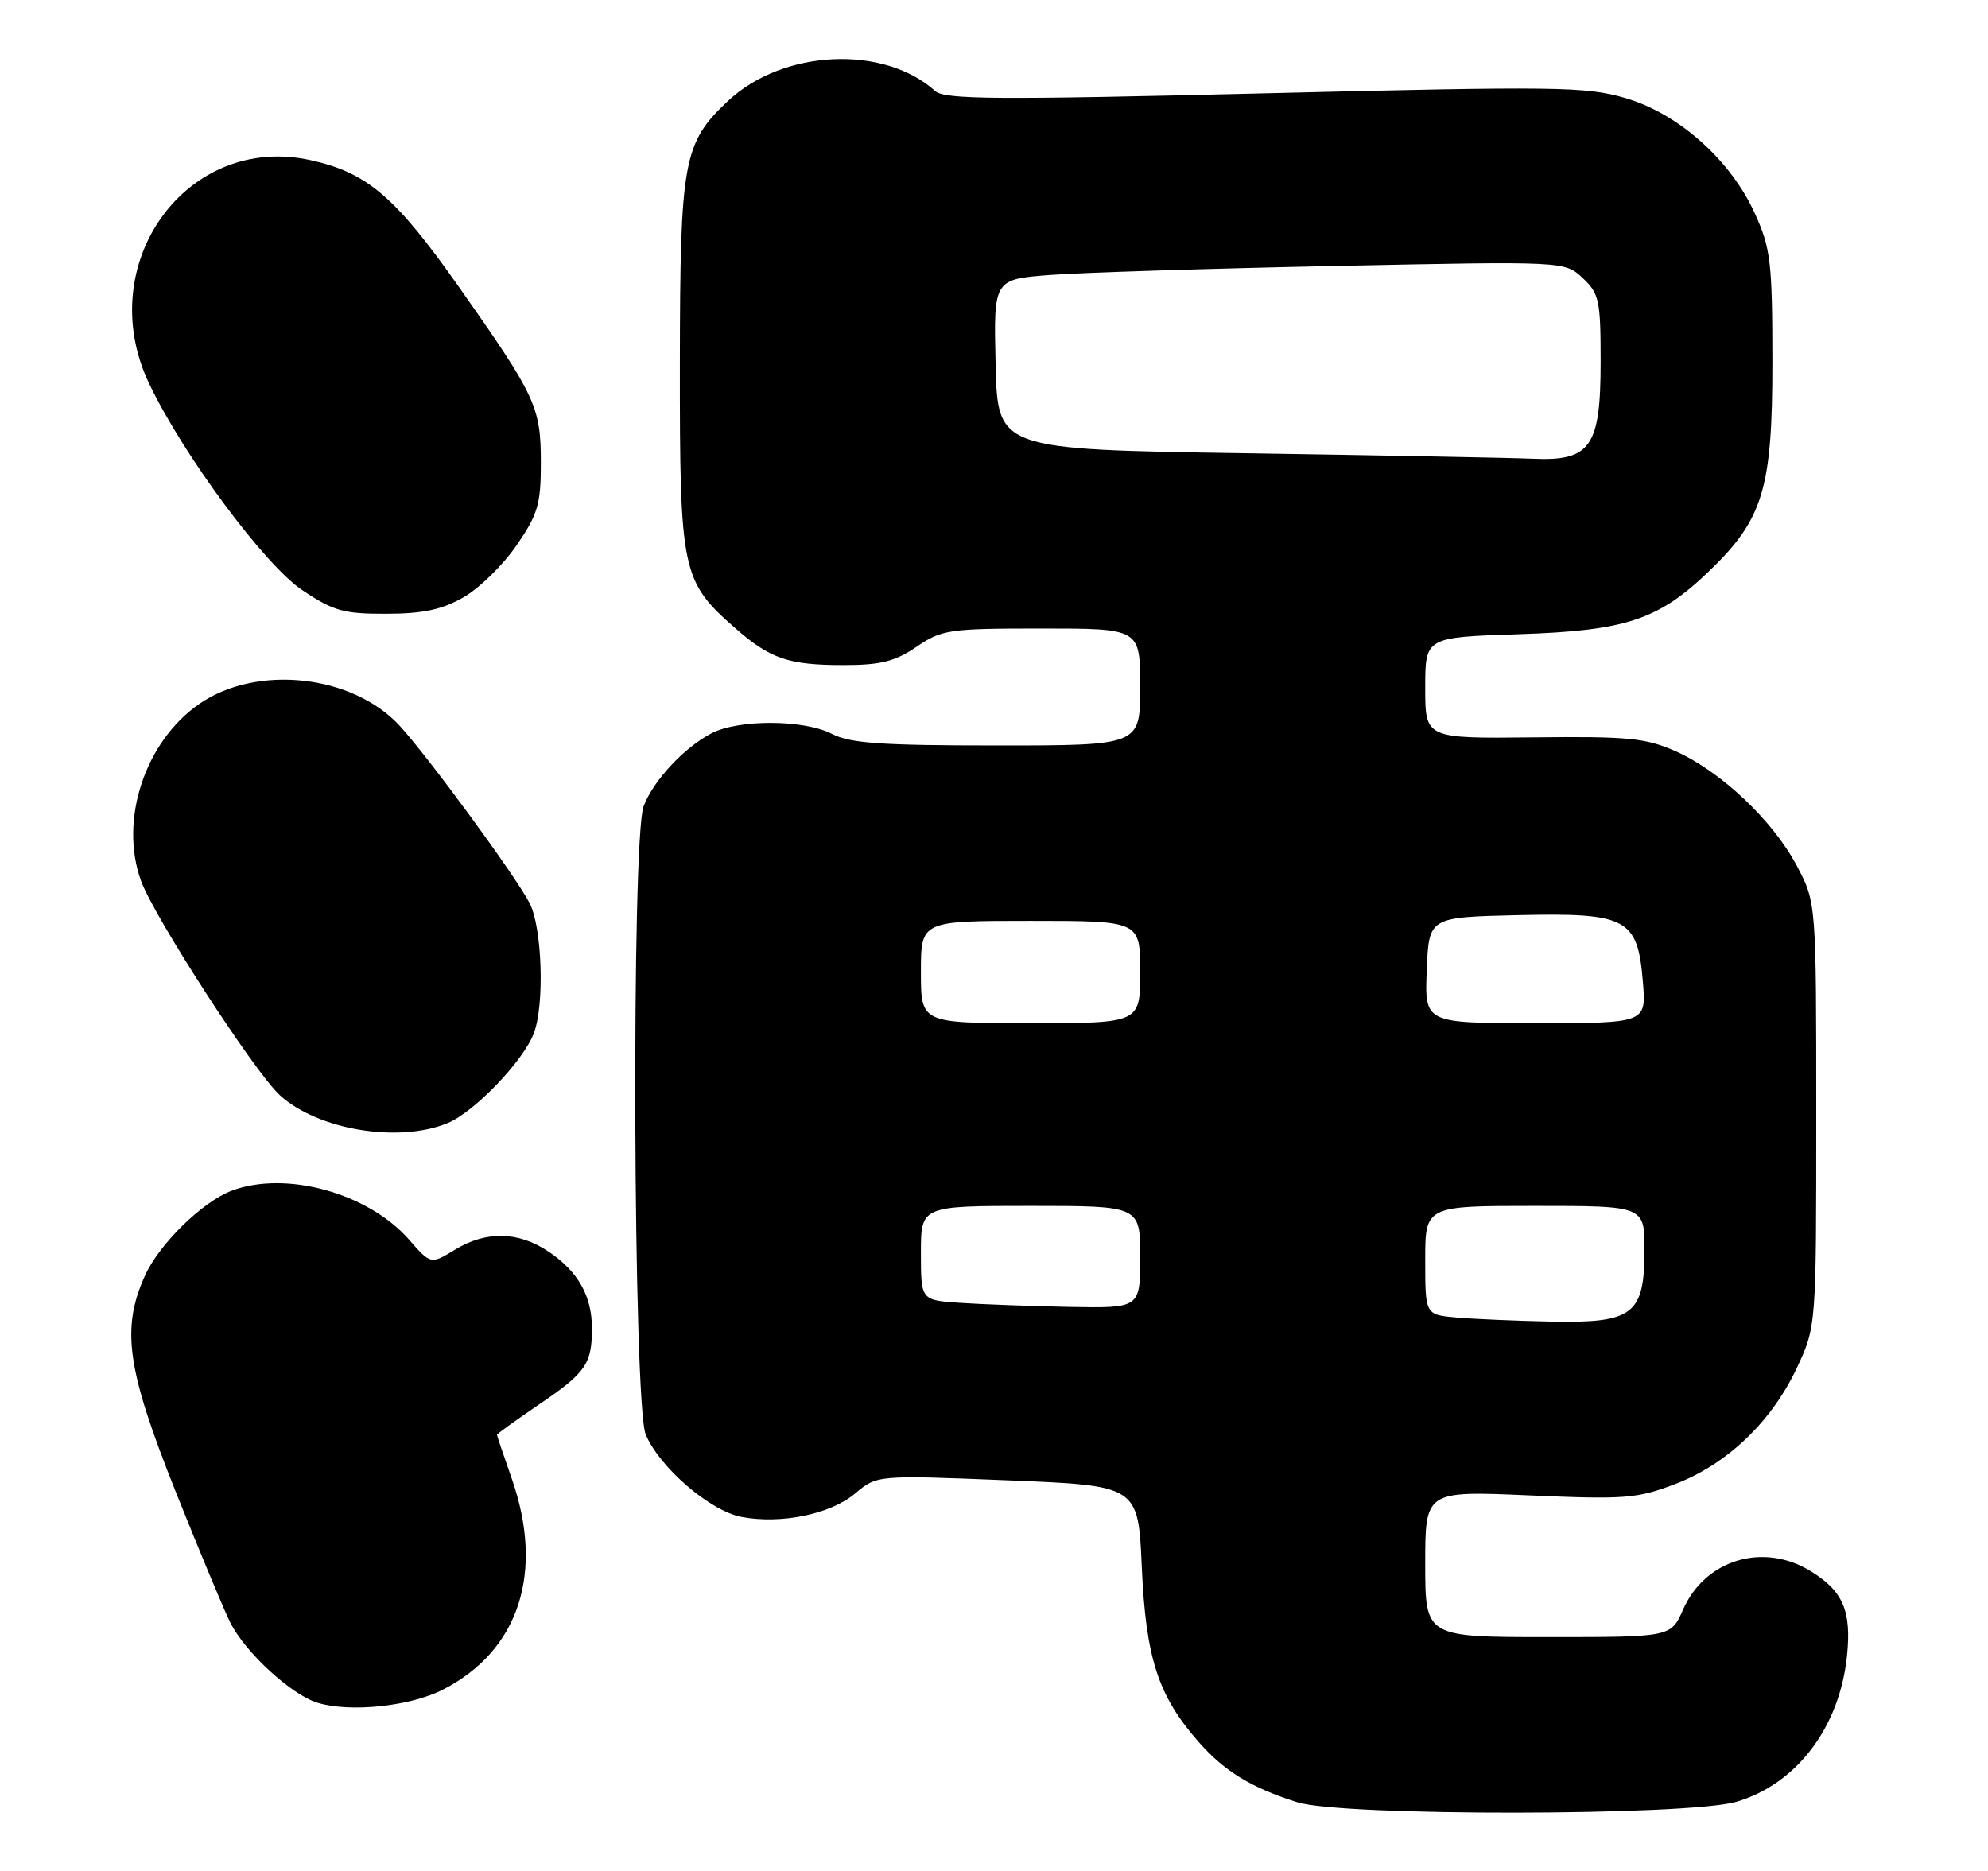 <?xml version="1.0" encoding="UTF-8" standalone="no"?>
<!DOCTYPE svg PUBLIC "-//W3C//DTD SVG 1.1//EN" "http://www.w3.org/Graphics/SVG/1.1/DTD/svg11.dtd" >
<svg xmlns="http://www.w3.org/2000/svg" xmlns:xlink="http://www.w3.org/1999/xlink" version="1.1" viewBox="0 0 272 256">
 <g >
 <path fill="currentColor"
d=" M 237.60 246.53 C 245.84 244.08 251.70 236.34 252.71 226.55 C 253.34 220.40 252.16 217.68 247.69 214.95 C 241.22 211.00 233.29 213.41 230.28 220.23 C 228.62 224.00 228.62 224.00 211.81 224.00 C 195.00 224.00 195.00 224.00 195.00 214.00 C 195.00 203.99 195.00 203.99 209.25 204.61 C 222.30 205.18 223.98 205.05 229.17 203.07 C 236.28 200.37 242.39 194.54 245.85 187.16 C 248.50 181.50 248.50 181.50 248.50 152.50 C 248.50 123.50 248.50 123.50 245.84 118.46 C 242.58 112.28 235.41 105.51 229.22 102.77 C 225.16 100.98 222.75 100.74 209.79 100.89 C 195.00 101.05 195.00 101.05 195.00 94.12 C 195.00 87.20 195.00 87.20 207.75 86.78 C 222.46 86.30 226.89 84.83 233.82 78.17 C 241.25 71.04 242.50 66.89 242.50 49.50 C 242.49 35.90 242.27 34.01 240.14 29.29 C 236.81 21.91 229.68 15.55 222.36 13.41 C 216.97 11.84 212.99 11.79 173.00 12.77 C 136.30 13.67 129.26 13.62 127.96 12.46 C 120.90 6.11 107.14 6.76 99.62 13.80 C 93.48 19.57 93.05 21.92 93.02 49.79 C 93.00 78.21 93.27 79.52 100.55 85.91 C 105.38 90.15 107.87 91.00 115.43 91.00 C 120.49 91.00 122.44 90.51 125.40 88.50 C 128.88 86.14 129.84 86.00 142.54 86.00 C 156.00 86.00 156.00 86.00 156.00 94.00 C 156.00 102.00 156.00 102.00 136.45 102.00 C 120.63 102.00 116.32 101.70 113.86 100.43 C 110.03 98.44 101.06 98.40 97.34 100.34 C 93.59 102.30 89.38 106.82 88.06 110.32 C 86.37 114.80 86.63 192.17 88.35 196.28 C 90.23 200.78 97.17 206.75 101.45 207.56 C 106.88 208.58 113.62 207.19 116.99 204.36 C 119.99 201.83 119.99 201.83 137.86 202.55 C 155.73 203.27 155.73 203.27 156.22 214.42 C 156.78 226.89 158.44 232.02 164.00 238.35 C 167.55 242.38 171.17 244.60 177.50 246.60 C 183.62 248.54 231.03 248.48 237.60 246.53 Z  M 60.62 231.18 C 71.04 225.84 74.52 215.12 70.00 202.26 C 68.90 199.13 68.00 196.46 68.00 196.32 C 68.00 196.19 70.64 194.28 73.87 192.09 C 80.18 187.81 81.01 186.59 80.99 181.67 C 80.96 177.29 79.08 173.97 75.09 171.28 C 70.92 168.47 66.53 168.38 62.22 171.01 C 58.94 173.01 58.94 173.01 55.96 169.61 C 50.36 163.22 39.07 160.12 31.68 162.93 C 27.68 164.45 21.82 170.19 19.86 174.49 C 16.55 181.78 17.34 187.32 24.06 204.16 C 27.40 212.51 30.77 220.59 31.56 222.12 C 33.67 226.20 39.88 231.89 43.42 232.98 C 47.86 234.35 56.12 233.49 60.62 231.18 Z  M 61.28 153.65 C 64.93 152.13 71.61 145.16 73.04 141.38 C 74.53 137.48 74.18 126.87 72.46 123.57 C 70.47 119.75 58.49 103.42 54.64 99.26 C 48.17 92.29 35.10 90.89 27.26 96.32 C 19.83 101.47 16.29 112.21 19.29 120.51 C 21.07 125.44 34.79 146.63 38.27 149.84 C 43.45 154.60 54.60 156.45 61.28 153.65 Z  M 63.41 81.73 C 65.56 80.51 68.83 77.31 70.66 74.64 C 73.60 70.37 74.00 69.00 74.00 63.34 C 74.00 55.67 73.34 54.25 62.76 39.22 C 54.10 26.93 50.27 23.65 42.56 21.93 C 25.58 18.13 12.57 36.09 20.41 52.50 C 25.09 62.30 36.23 77.32 41.36 80.75 C 45.64 83.61 47.02 84.00 52.86 83.98 C 57.88 83.97 60.46 83.42 63.41 81.73 Z  M 199.25 180.27 C 195.00 179.89 195.00 179.89 195.00 172.44 C 195.00 165.00 195.00 165.00 210.00 165.00 C 225.00 165.00 225.00 165.00 225.00 171.00 C 225.00 179.87 223.47 181.05 212.25 180.83 C 207.44 180.73 201.59 180.48 199.25 180.27 Z  M 131.25 178.26 C 126.00 177.90 126.00 177.90 126.00 171.45 C 126.00 165.00 126.00 165.00 141.00 165.00 C 156.00 165.00 156.00 165.00 156.00 172.00 C 156.00 179.00 156.00 179.00 146.25 178.82 C 140.89 178.71 134.14 178.46 131.25 178.26 Z  M 126.00 133.00 C 126.00 126.00 126.00 126.00 141.00 126.00 C 156.00 126.00 156.00 126.00 156.00 133.00 C 156.00 140.00 156.00 140.00 141.00 140.00 C 126.00 140.00 126.00 140.00 126.00 133.00 Z  M 195.21 132.75 C 195.50 125.50 195.50 125.50 207.60 125.22 C 222.62 124.87 224.06 125.63 224.78 134.33 C 225.25 140.00 225.25 140.00 210.08 140.00 C 194.91 140.00 194.91 140.00 195.21 132.75 Z  M 170.50 62.02 C 136.50 61.50 136.50 61.50 136.22 49.86 C 135.94 38.21 135.94 38.21 143.72 37.62 C 148.00 37.30 165.58 36.74 182.80 36.39 C 214.10 35.74 214.10 35.74 216.55 38.05 C 218.80 40.16 219.00 41.08 219.00 49.49 C 219.00 61.16 217.63 63.12 209.71 62.77 C 206.84 62.64 189.20 62.31 170.50 62.02 Z "/>
</g>
</svg>